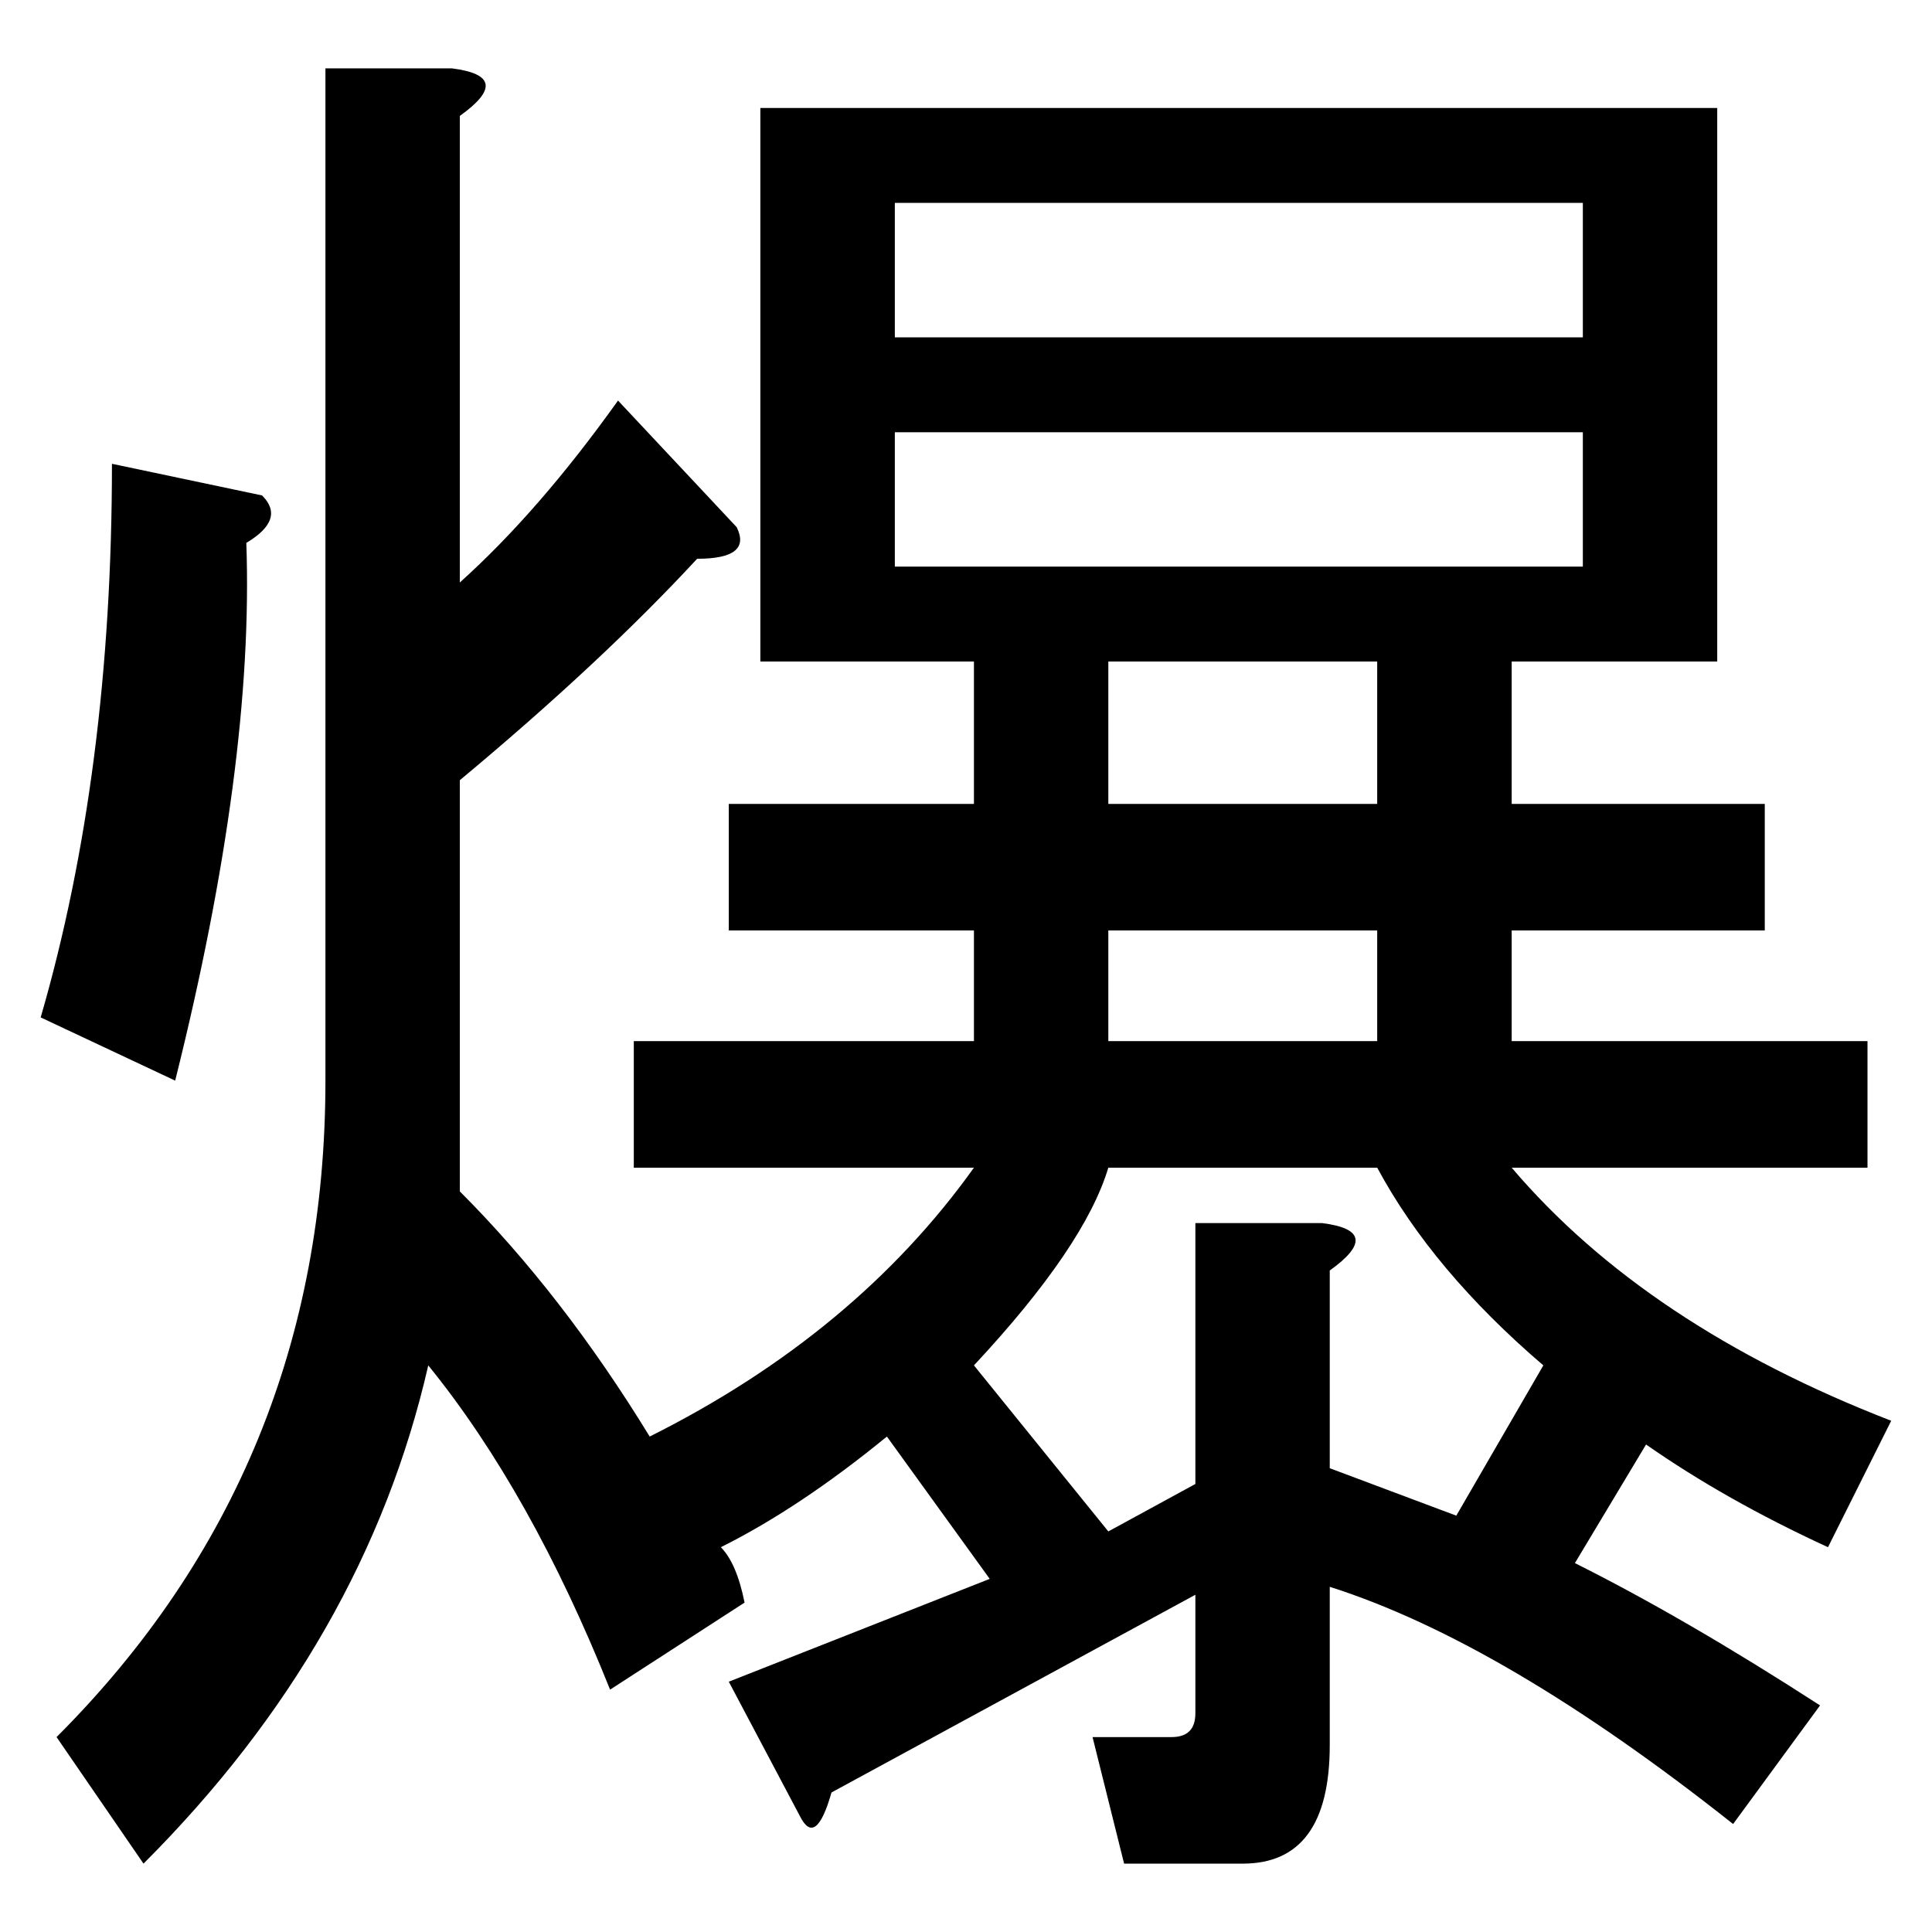 <svg width="18" height="18" viewBox="0 0 18 18" fill="none" xmlns="http://www.w3.org/2000/svg">
<path d="M14.084 10.879C14.919 11.861 16.098 12.647 17.62 13.237L17.031 14.415C16.392 14.121 15.828 13.802 15.336 13.458L14.673 14.563C15.361 14.907 16.122 15.349 16.957 15.889L16.147 16.994C14.722 15.865 13.47 15.128 12.389 14.784V16.258C12.389 16.994 12.119 17.363 11.579 17.363H10.473L10.179 16.184H10.916C11.063 16.184 11.137 16.11 11.137 15.963V14.858L7.747 16.7C7.649 17.044 7.551 17.117 7.453 16.921L6.79 15.668L9.221 14.71L8.263 13.384C7.723 13.826 7.207 14.17 6.716 14.415C6.814 14.514 6.888 14.686 6.937 14.931L5.684 15.742C5.193 14.514 4.628 13.507 3.99 12.721C3.597 14.44 2.713 15.987 1.337 17.363L0.527 16.184C2.197 14.514 3.032 12.475 3.032 10.068V0.637H4.211C4.604 0.687 4.628 0.834 4.284 1.08V5.427C4.776 4.985 5.267 4.42 5.758 3.732L6.863 4.911C6.961 5.107 6.839 5.206 6.495 5.206C5.905 5.844 5.169 6.532 4.284 7.269V11.1C4.923 11.739 5.512 12.5 6.053 13.384C7.33 12.745 8.337 11.91 9.074 10.879H5.905V9.7H9.074V8.669H6.79V7.49H9.074V6.163H8.042H7.084V1.006H15.999V6.163H14.084V7.49H16.442V8.669H14.084V9.7H17.399V10.879H14.084ZM0.379 9.479C0.821 7.956 1.043 6.237 1.043 4.321L2.442 4.616C2.59 4.764 2.541 4.911 2.295 5.058C2.344 6.434 2.123 8.104 1.632 10.068L0.379 9.479ZM11.137 13.826V11.395H12.316C12.708 11.444 12.733 11.591 12.389 11.837V13.679L13.568 14.121L14.379 12.721C13.691 12.132 13.175 11.518 12.831 10.879H10.326C10.179 11.37 9.761 11.984 9.074 12.721L10.326 14.268L11.137 13.826ZM8.337 1.89V3.143H14.747V1.89H8.337ZM8.337 4.027V5.279H14.747V4.027H8.337ZM10.326 6.163V7.49H12.831V6.163H10.326ZM10.326 8.669V9.7H12.831V8.669H10.326Z" fill="black"/>
</svg>
